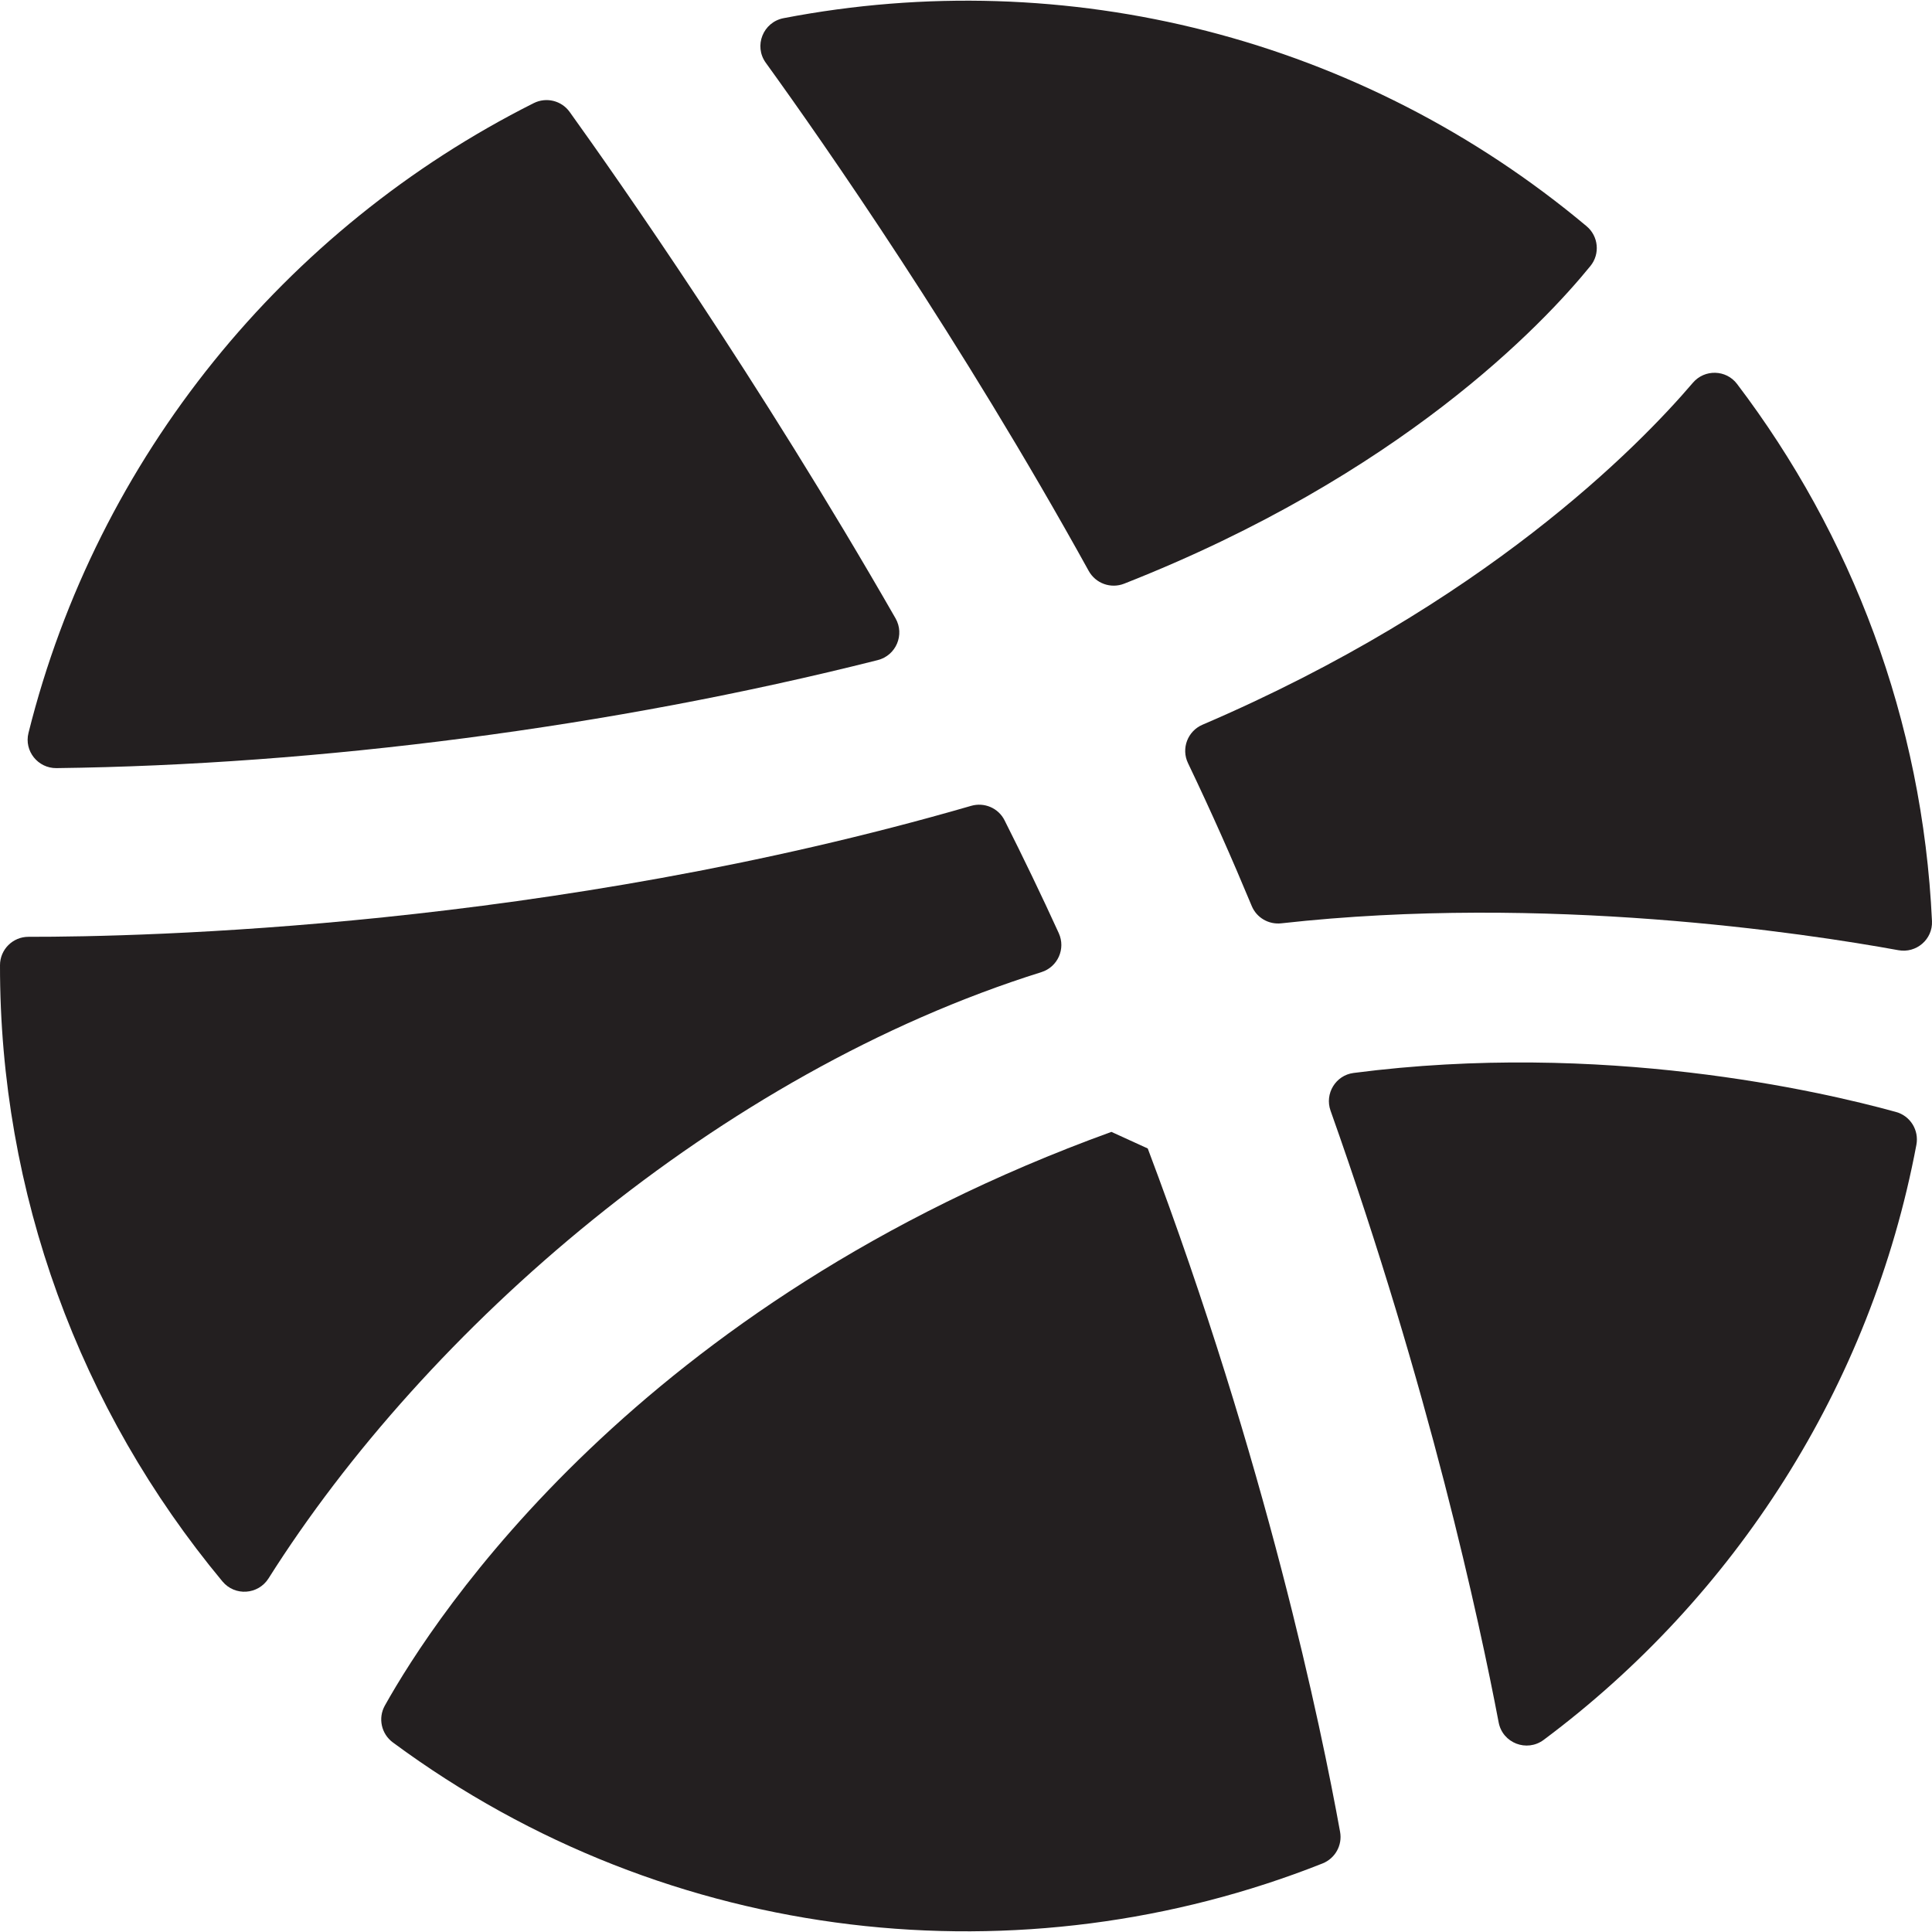 <?xml version="1.0" encoding="iso-8859-1"?>
<!-- Generator: Adobe Illustrator 19.0.0, SVG Export Plug-In . SVG Version: 6.00 Build 0)  -->
<svg version="1.1" id="Layer_1" xmlns="http://www.w3.org/2000/svg" xmlns:xlink="http://www.w3.org/1999/xlink" x="0px" y="0px"
	 viewBox="0 0 339.831 339.831" style="enable-background:new 0 0 339.831 339.831;" xml:space="preserve">
<g>
	<g>
		<g>
			<path style="fill:#231F20;" d="M186.232,164.134c-3.032-6.645-6.23-13.281-9.543-19.858c-1.083-2.151-3.556-3.201-5.869-2.531
				C96.486,163.267,24.956,164.808,5.009,164.781c-2.762-0.004-5.006,2.232-5.009,4.993c-0.045,40.102,13.986,78.137,39.122,108.387
				c2.191,2.636,6.287,2.362,8.118-0.536c27.695-43.847,79.058-88.808,135.93-106.628
				C186.054,170.094,187.486,166.883,186.232,164.134z"/>
		</g>
	</g>
	<g>
		<g>
			<path style="fill:#231F20;" d="M93.876,18.142C50.105,40.126,17.09,80.44,5.008,128.933c-0.789,3.166,1.665,6.215,4.927,6.176
				c45.885-0.563,97.6-7.17,144.458-19c3.219-0.813,4.777-4.47,3.126-7.35C133.503,66.87,108.67,31.487,100.2,19.688
				C98.761,17.684,96.08,17.034,93.876,18.142z"/>
		</g>
	</g>
	<g>
		<g>
			<path style="fill:#231F20;" d="M279.07,39.786c-39.661-33.213-91.508-46.17-141.24-36.59c-3.599,0.693-5.279,4.871-3.133,7.842
				c10.272,14.219,34.279,48.632,56.804,89.384c1.219,2.206,3.885,3.168,6.231,2.245c48.625-19.125,73.646-45.595,82.016-55.878
				C281.477,44.662,281.171,41.545,279.07,39.786z"/>
		</g>
	</g>
	<g>
		<g>
			<path style="fill:#231F20;" d="M195.492,199.094c-83.28,30.157-118.983,85.143-127.8,100.914
				c-1.233,2.206-0.622,4.976,1.41,6.479c48.892,36.142,111.087,42.092,163.522,21.288c2.221-0.881,3.518-3.197,3.093-5.548
				c-3.306-18.292-12.966-64.923-33.833-120.214C199.398,200.877,197.978,200.229,195.492,199.094z"/>
		</g>
	</g>
	<g>
		<g>
			<path style="fill:#231F20;" d="M234.037,195.361c17.361,48.882,26.173,89.736,29.571,107.606c0.692,3.638,4.951,5.282,7.92,3.068
				c33.526-25.004,57.536-62.056,65.558-104.671c0.483-2.565-1.064-5.075-3.58-5.77c-13.3-3.673-51.682-12.54-95.429-6.863
				C234.933,189.14,232.976,192.372,234.037,195.361z"/>
		</g>
	</g>
	<g>
		<g>
			<path style="fill:#231F20;" d="M208.96,134.222c4.217,8.817,7.687,16.666,11.217,25.146c0.858,2.061,2.98,3.287,5.198,3.04
				c46.509-5.182,92.02,1.72,108.553,4.73c3.149,0.573,6.046-1.913,5.899-5.111c-1.63-35.385-14.151-67.976-34.293-94.499
				c-1.919-2.527-5.698-2.62-7.758-0.206c-9.742,11.413-36.824,38.975-86.266,60.155C208.9,128.595,207.735,131.662,208.96,134.222z
				"/>
		</g>
	</g>
</g>
<g>
</g>
<g>
</g>
<g>
</g>
<g>
</g>
<g>
</g>
<g>
</g>
<g>
</g>
<g>
</g>
<g>
</g>
<g>
</g>
<g>
</g>
<g>
</g>
<g>
</g>
<g>
</g>
<g>
</g>
</svg>
